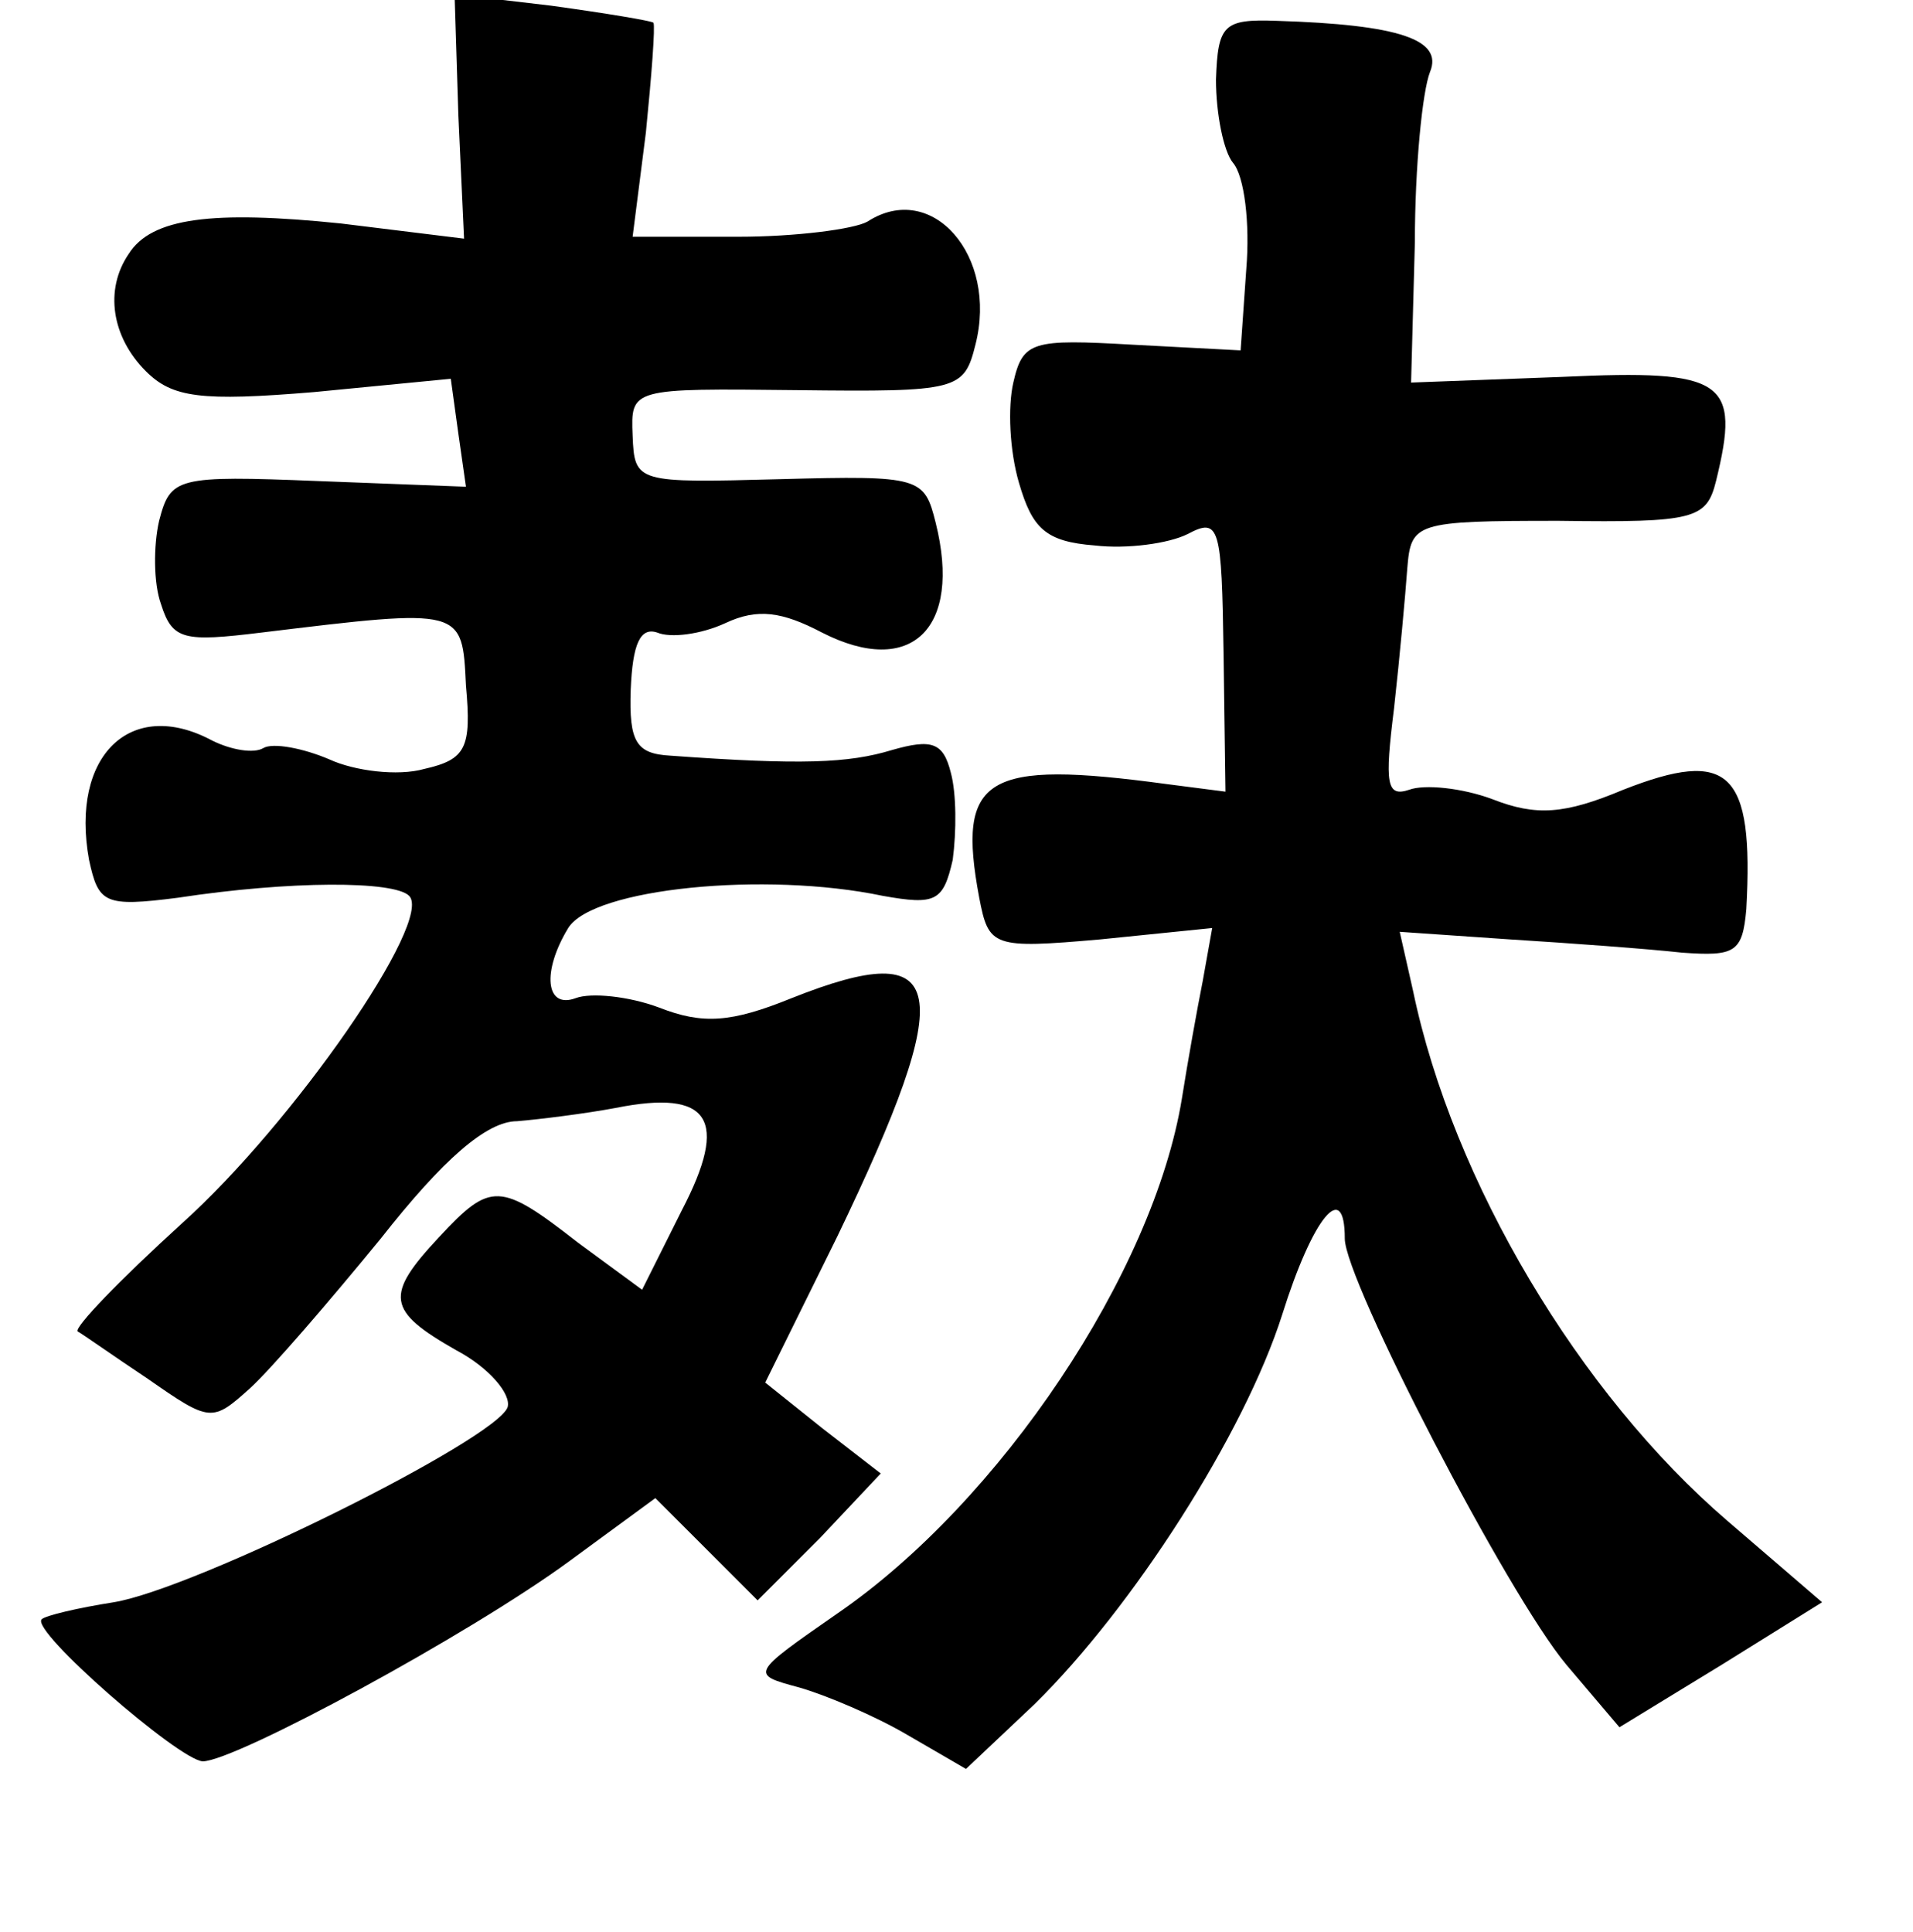 <?xml version="1.0" standalone="no"?>
<!DOCTYPE svg PUBLIC "-//W3C//DTD SVG 20010904//EN"
 "http://www.w3.org/TR/2001/REC-SVG-20010904/DTD/svg10.dtd">
<svg version="1.0" xmlns="http://www.w3.org/2000/svg"
 width="101pt" height="102pt" viewBox="0 0 101 102"
 preserveAspectRatio="xMidYMid meet">
<g transform="translate(0,102) scale(0.1,-0.1)"
fill="#000000" stroke="none">
<path d="M242 959 l3 -65 -65 8 c-68 7 -100 3 -112 -16 -13 -19 -9 -44 9 -62
14 -14 29 -16 89 -11 l72 7 4 -29 4 -28 -78 3 c-75 3 -78 2 -84 -21 -3 -13 -3
-33 1 -44 6 -19 12 -20 53 -15 107 13 106 13 108 -28 3 -33 0 -39 -22 -44 -14
-4 -37 -1 -50 5 -14 6 -30 9 -35 6 -5 -3 -17 -1 -27 4 -43 23 -75 -8 -65 -63
5 -23 8 -25 47 -20 59 9 114 9 122 1 13 -13 -61 -120 -120 -173 -33 -30 -57
-55 -55 -57 2 -1 19 -13 37 -25 33 -23 34 -23 54 -5 11 10 42 46 69 79 33 42
56 62 72 62 12 1 36 4 52 7 50 10 60 -6 35 -54 l-21 -42 -34 25 c-41 32 -46
32 -73 3 -29 -31 -28 -39 9 -60 17 -9 29 -23 27 -30 -6 -17 -165 -96 -208
-103 -19 -3 -36 -7 -38 -9 -6 -6 72 -74 85 -75 17 0 141 67 194 106 l45 33 27
-27 27 -27 33 33 32 34 -31 24 -30 24 38 77 c64 133 59 159 -24 126 -32 -13
-47 -14 -70 -5 -16 6 -36 8 -44 5 -16 -6 -18 14 -4 37 13 21 104 30 166 17 28
-5 32 -3 37 19 2 15 2 35 -1 46 -4 16 -10 18 -31 12 -23 -7 -48 -8 -117 -3
-18 1 -22 7 -21 35 1 24 5 33 14 30 7 -3 23 -1 36 5 17 8 30 6 51 -5 47 -24
74 2 60 58 -6 24 -8 25 -82 23 -76 -2 -77 -2 -78 23 -1 25 -1 25 87 24 85 -1
88 0 94 24 12 47 -23 87 -57 65 -7 -4 -38 -8 -68 -8 l-56 0 7 55 c3 30 5 56 4
58 -1 1 -25 5 -54 9 l-51 6 2 -64z"/>
<path d="M642 978 c0 -18 4 -38 9 -44 6 -7 9 -32 7 -56 l-3 -43 -57 3 c-53 3
-58 2 -63 -20 -3 -13 -2 -36 3 -53 7 -24 14 -31 40 -33 17 -2 39 1 49 6 17 9
18 4 19 -63 l1 -73 -31 4 c-96 13 -111 4 -99 -60 5 -26 7 -27 64 -22 l59 6 -5
-28 c-3 -15 -8 -43 -11 -62 -15 -92 -96 -213 -182 -272 -46 -32 -46 -32 -20
-39 14 -4 40 -15 57 -25 l31 -18 36 34 c52 51 111 143 131 206 16 51 33 72 33
40 0 -22 86 -188 117 -225 l28 -33 54 33 53 33 -50 43 c-78 67 -145 179 -166
280 l-7 31 58 -4 c32 -2 73 -5 91 -7 28 -2 32 0 34 23 4 73 -9 85 -65 63 -31
-13 -46 -14 -69 -5 -16 6 -36 8 -44 5 -12 -4 -13 3 -8 43 3 27 6 60 7 74 2 24
4 25 80 25 72 -1 78 1 83 21 13 53 5 59 -81 55 l-80 -3 2 74 c0 40 4 80 8 90
7 17 -16 25 -81 27 -28 1 -31 -2 -32 -31z"/>
</g>
</svg>
